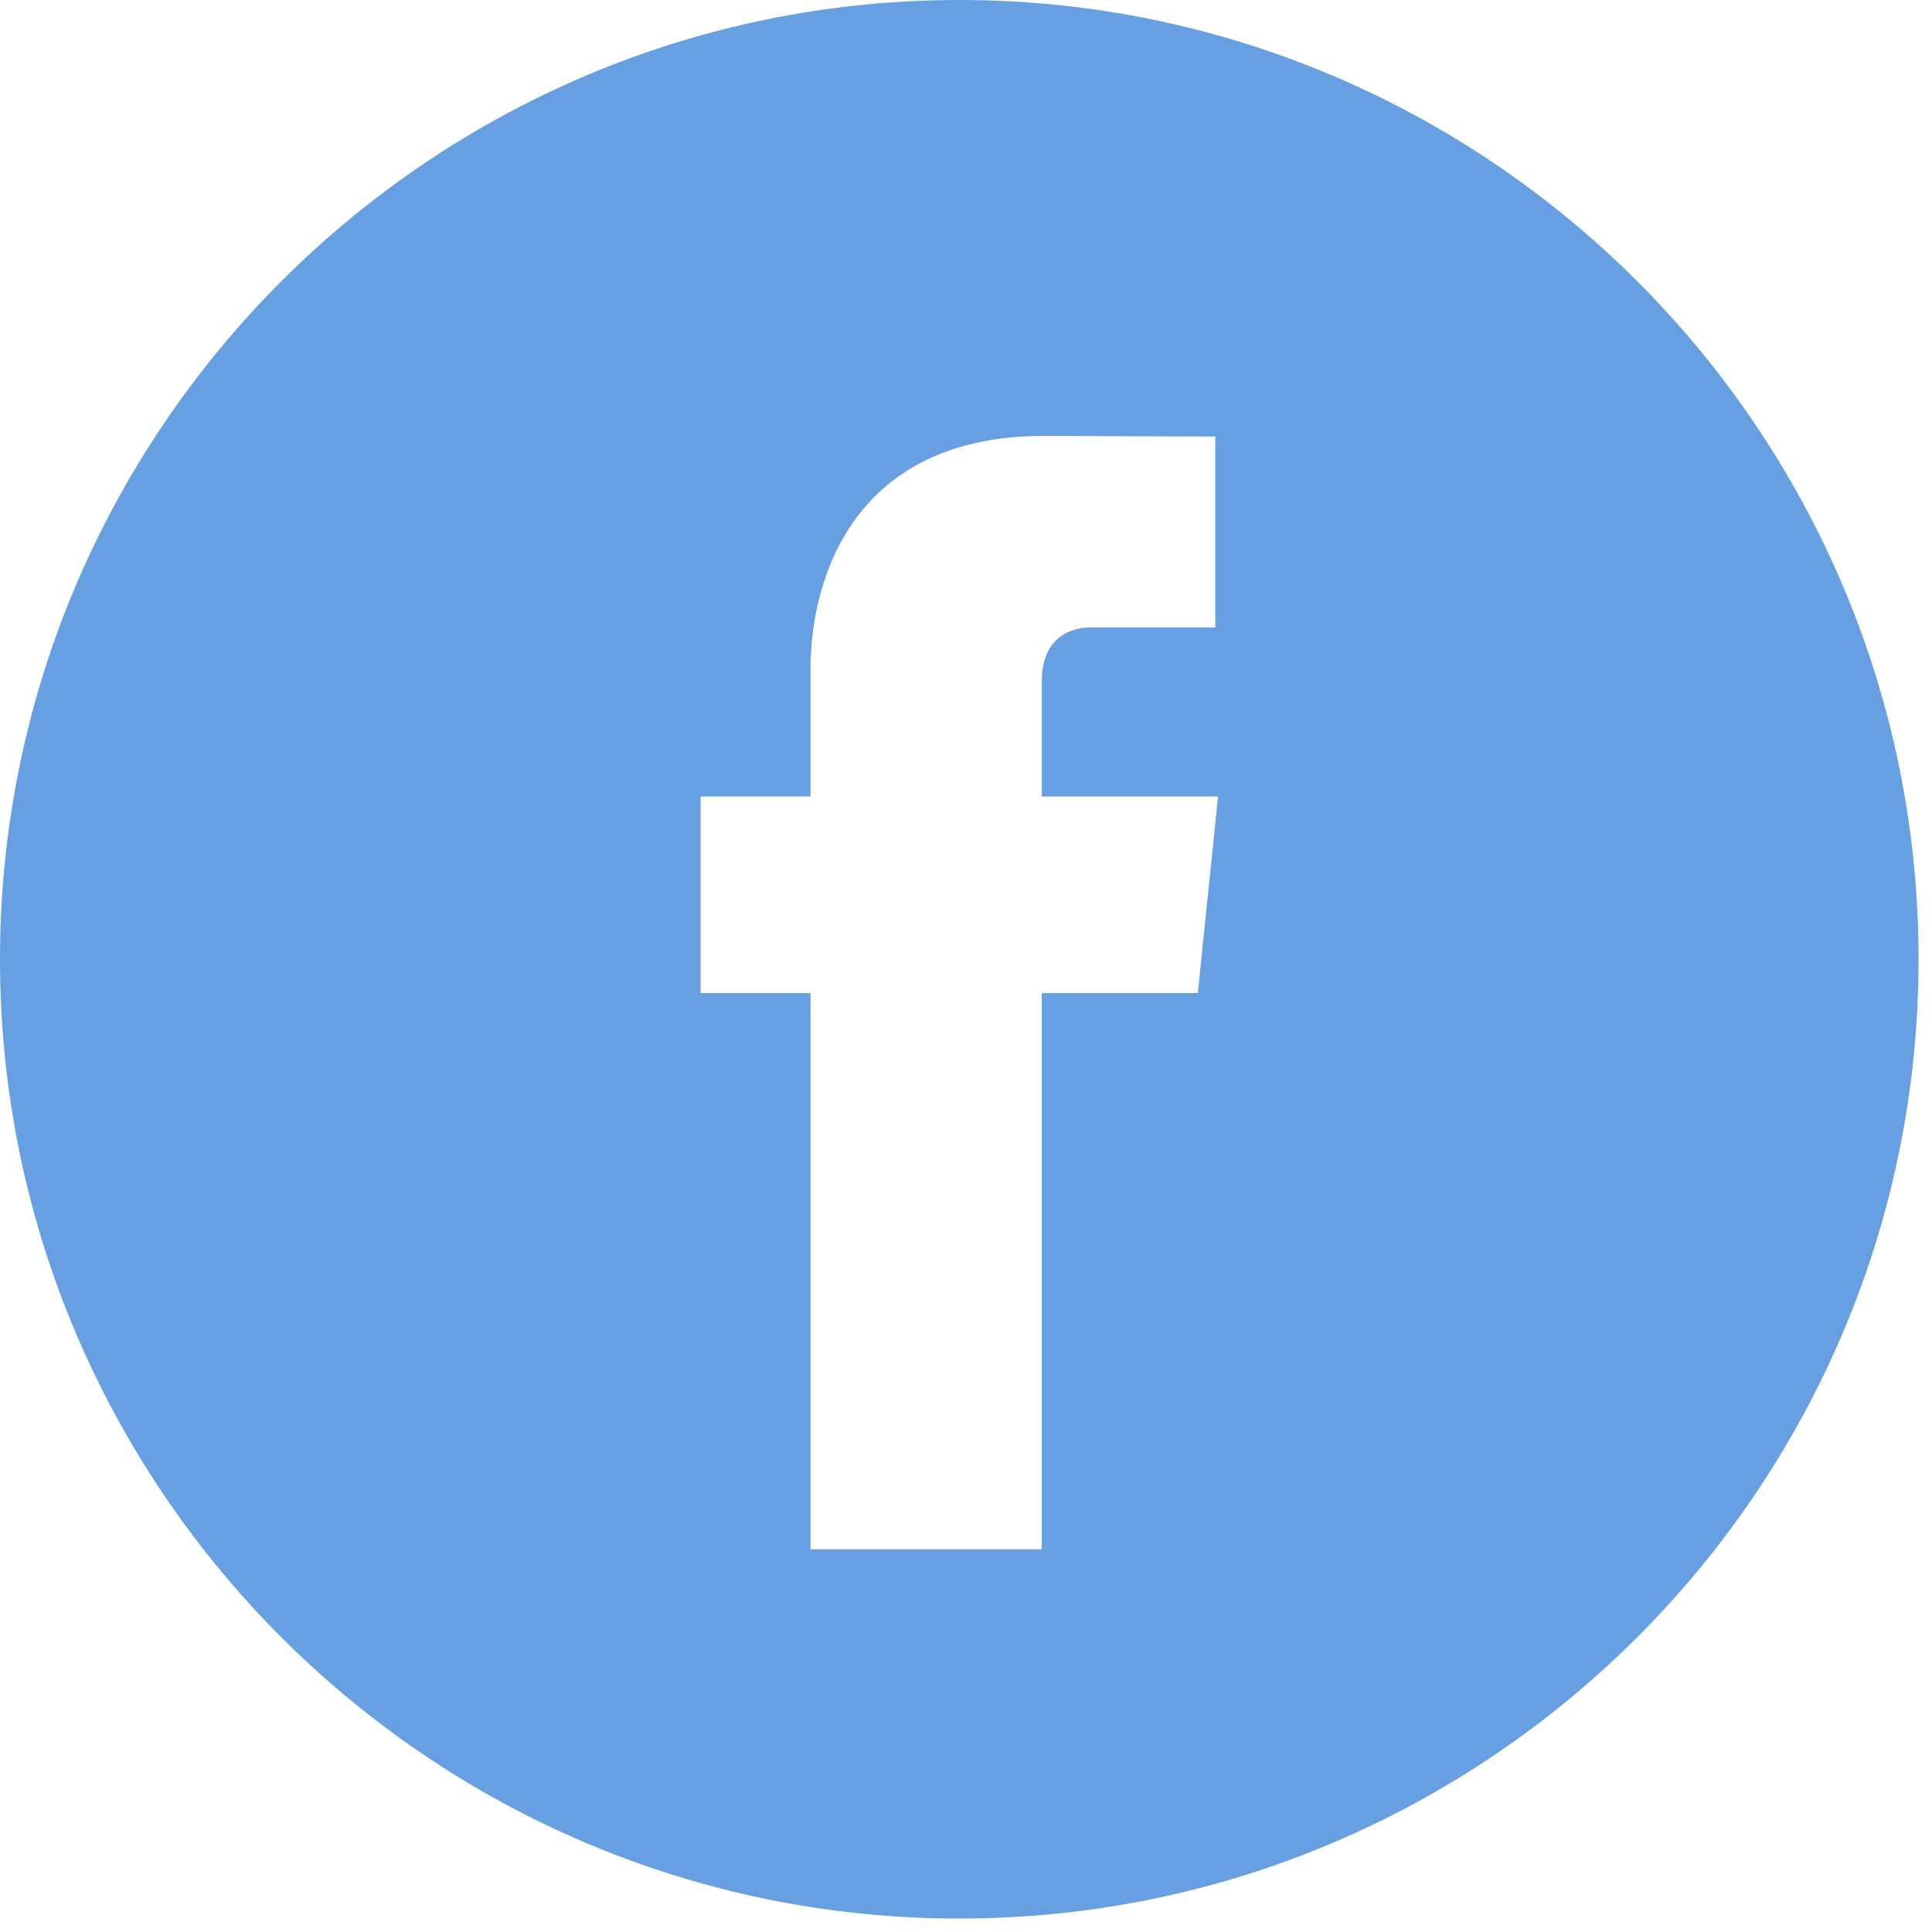 <?xml version="1.0" encoding="UTF-8"?>
<svg xmlns="http://www.w3.org/2000/svg" width="50" height="50" viewBox="0 0 50 50" fill="none"> <g clip-path="url(#clip0)"> <path d="M24.826 0C11.137 0 0 11.137 0 24.826C0 38.514 11.137 49.652 24.826 49.652C38.514 49.652 49.652 38.514 49.652 24.826C49.652 11.137 38.516 0 24.826 0ZM31 25.7H26.961C26.961 32.153 26.961 40.096 26.961 40.096H20.976C20.976 40.096 20.976 32.23 20.976 25.7H18.131V20.612H20.976V17.321C20.976 14.964 22.096 11.281 27.016 11.281L31.451 11.298V16.237C31.451 16.237 28.756 16.237 28.232 16.237C27.708 16.237 26.963 16.499 26.963 17.623V20.613H31.523L31 25.7Z" fill="#66A0E2"/> </g> <defs> <clipPath id="clip0"> <rect width="49.652" height="49.652" fill="white"/> </clipPath> </defs> </svg>
